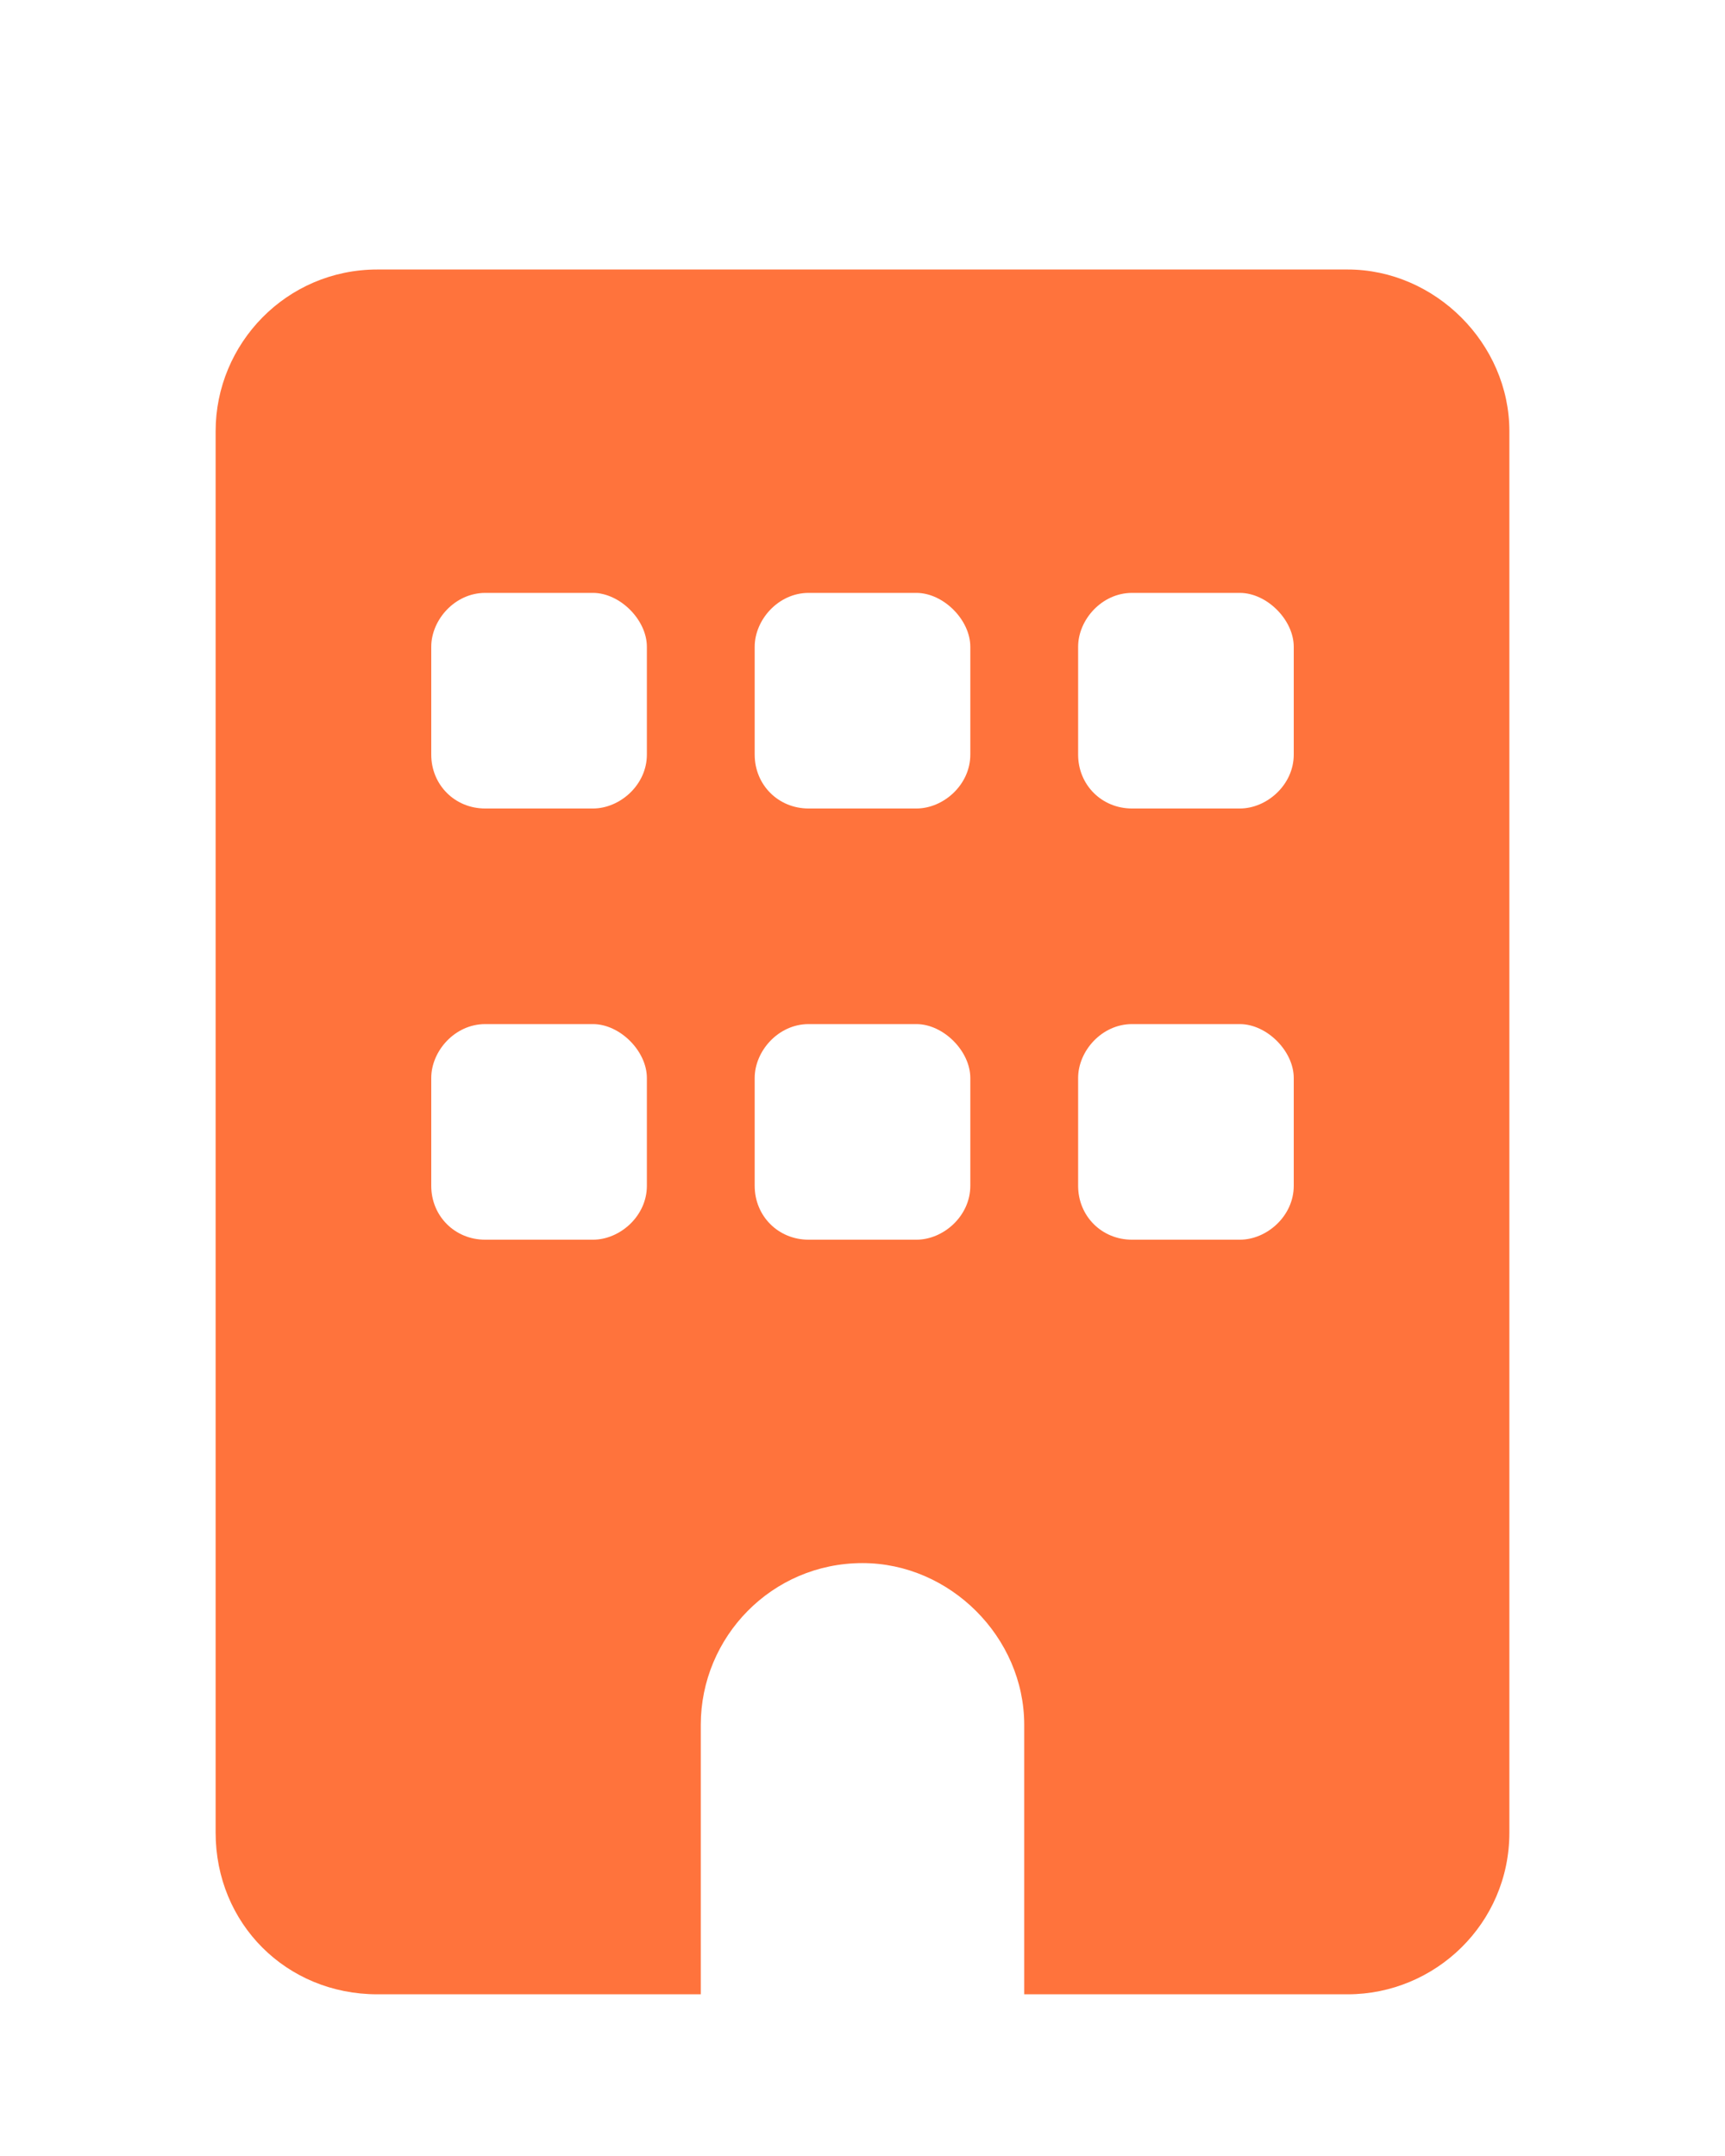 <svg width="16" height="20" viewBox="0 0 16 20" fill="none" xmlns="http://www.w3.org/2000/svg">
  <path d="M12.5 2.5C13.312 2.5 14 3.188 14 4V17C14 17.844 13.312 18.5 12.5 18.5H9.5V16C9.5 15.188 8.812 14.5 8 14.5C7.156 14.5 6.5 15.188 6.5 16V18.5H3.5C2.656 18.5 2 17.844 2 17V4C2 3.188 2.656 2.5 3.5 2.5H12.5ZM4 11C4 11.281 4.219 11.5 4.5 11.5H5.5C5.75 11.5 6 11.281 6 11V10C6 9.75 5.75 9.5 5.5 9.5H4.5C4.219 9.5 4 9.75 4 10V11ZM7.5 9.5C7.219 9.5 7 9.75 7 10V11C7 11.281 7.219 11.5 7.5 11.5H8.5C8.75 11.5 9 11.281 9 11V10C9 9.75 8.75 9.5 8.5 9.5H7.5ZM10 11C10 11.281 10.219 11.5 10.5 11.5H11.5C11.75 11.5 12 11.281 12 11V10C12 9.75 11.75 9.5 11.5 9.5H10.5C10.219 9.5 10 9.75 10 10V11ZM4.5 5.5C4.219 5.5 4 5.75 4 6V7C4 7.281 4.219 7.5 4.5 7.5H5.5C5.75 7.5 6 7.281 6 7V6C6 5.75 5.75 5.5 5.5 5.5H4.5ZM7 7C7 7.281 7.219 7.5 7.5 7.5H8.5C8.75 7.5 9 7.281 9 7V6C9 5.75 8.75 5.5 8.5 5.5H7.5C7.219 5.5 7 5.75 7 6V7ZM10.5 5.5C10.219 5.5 10 5.75 10 6V7C10 7.281 10.219 7.5 10.5 7.5H11.5C11.75 7.5 12 7.281 12 7V6C12 5.75 11.75 5.5 11.5 5.5H10.5Z" fill="#FF733C"/>
</svg>
